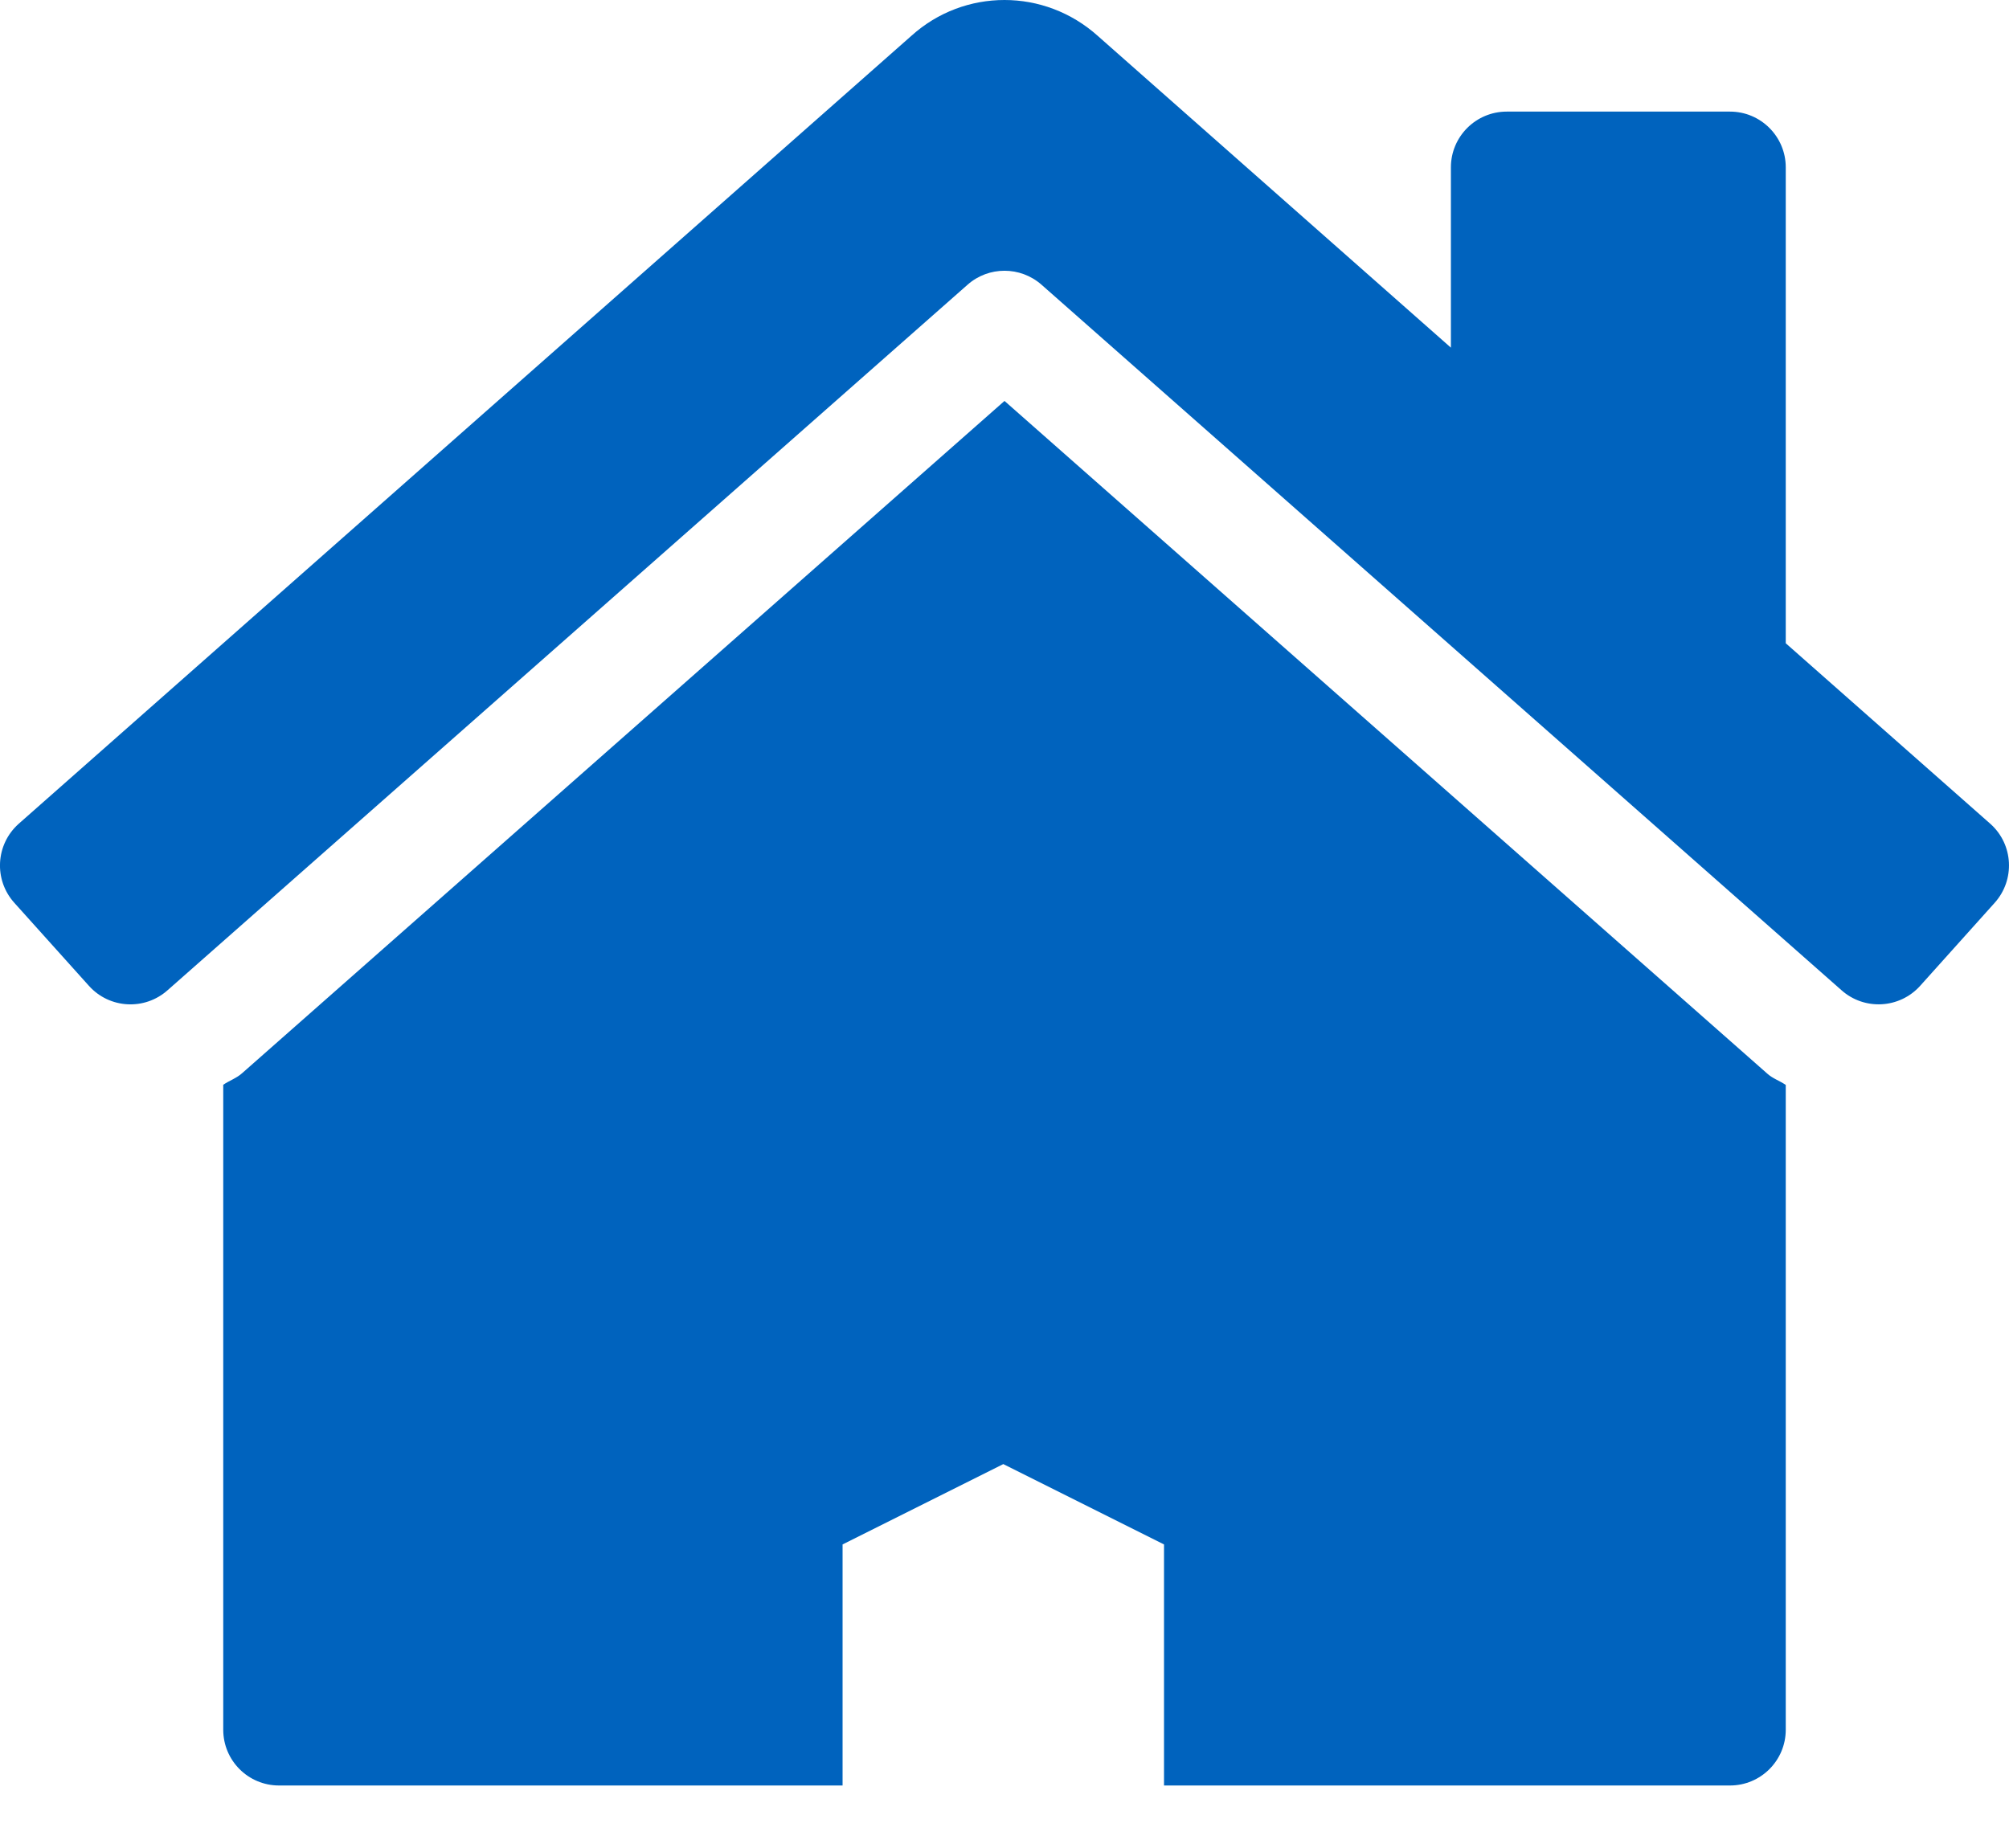 <svg width="25" height="23" viewBox="0 0 25 23" fill="none" xmlns="http://www.w3.org/2000/svg">
<path d="M12.5 4.99L3.015 13.355C2.945 13.419 2.855 13.448 2.778 13.501V21.528C2.778 21.911 3.088 22.222 3.472 22.222L10.485 22.222V19.222L12.485 18.222L14.485 19.222V22.222H21.528C21.911 22.222 22.222 21.911 22.222 21.528V13.503C22.148 13.452 22.061 13.424 21.994 13.364L12.5 4.99ZM24.77 10.255L22.222 8.006V2.083C22.222 1.7 21.911 1.389 21.528 1.389H18.75C18.366 1.389 18.055 1.7 18.055 2.083V4.327L13.661 0.447C13.33 0.15 12.915 0 12.5 9.48813e-07C12.085 -0 11.671 0.148 11.341 0.446L0.23 10.255C-0.055 10.512 -0.079 10.95 0.178 11.236L1.107 12.27C1.363 12.555 1.802 12.579 2.088 12.322L12.041 3.543C12.303 3.312 12.697 3.312 12.96 3.543L22.913 12.322C23.198 12.578 23.637 12.555 23.894 12.27L24.822 11.236C25.078 10.95 25.055 10.511 24.77 10.255Z" fill="#0063BE"/>
</svg>
